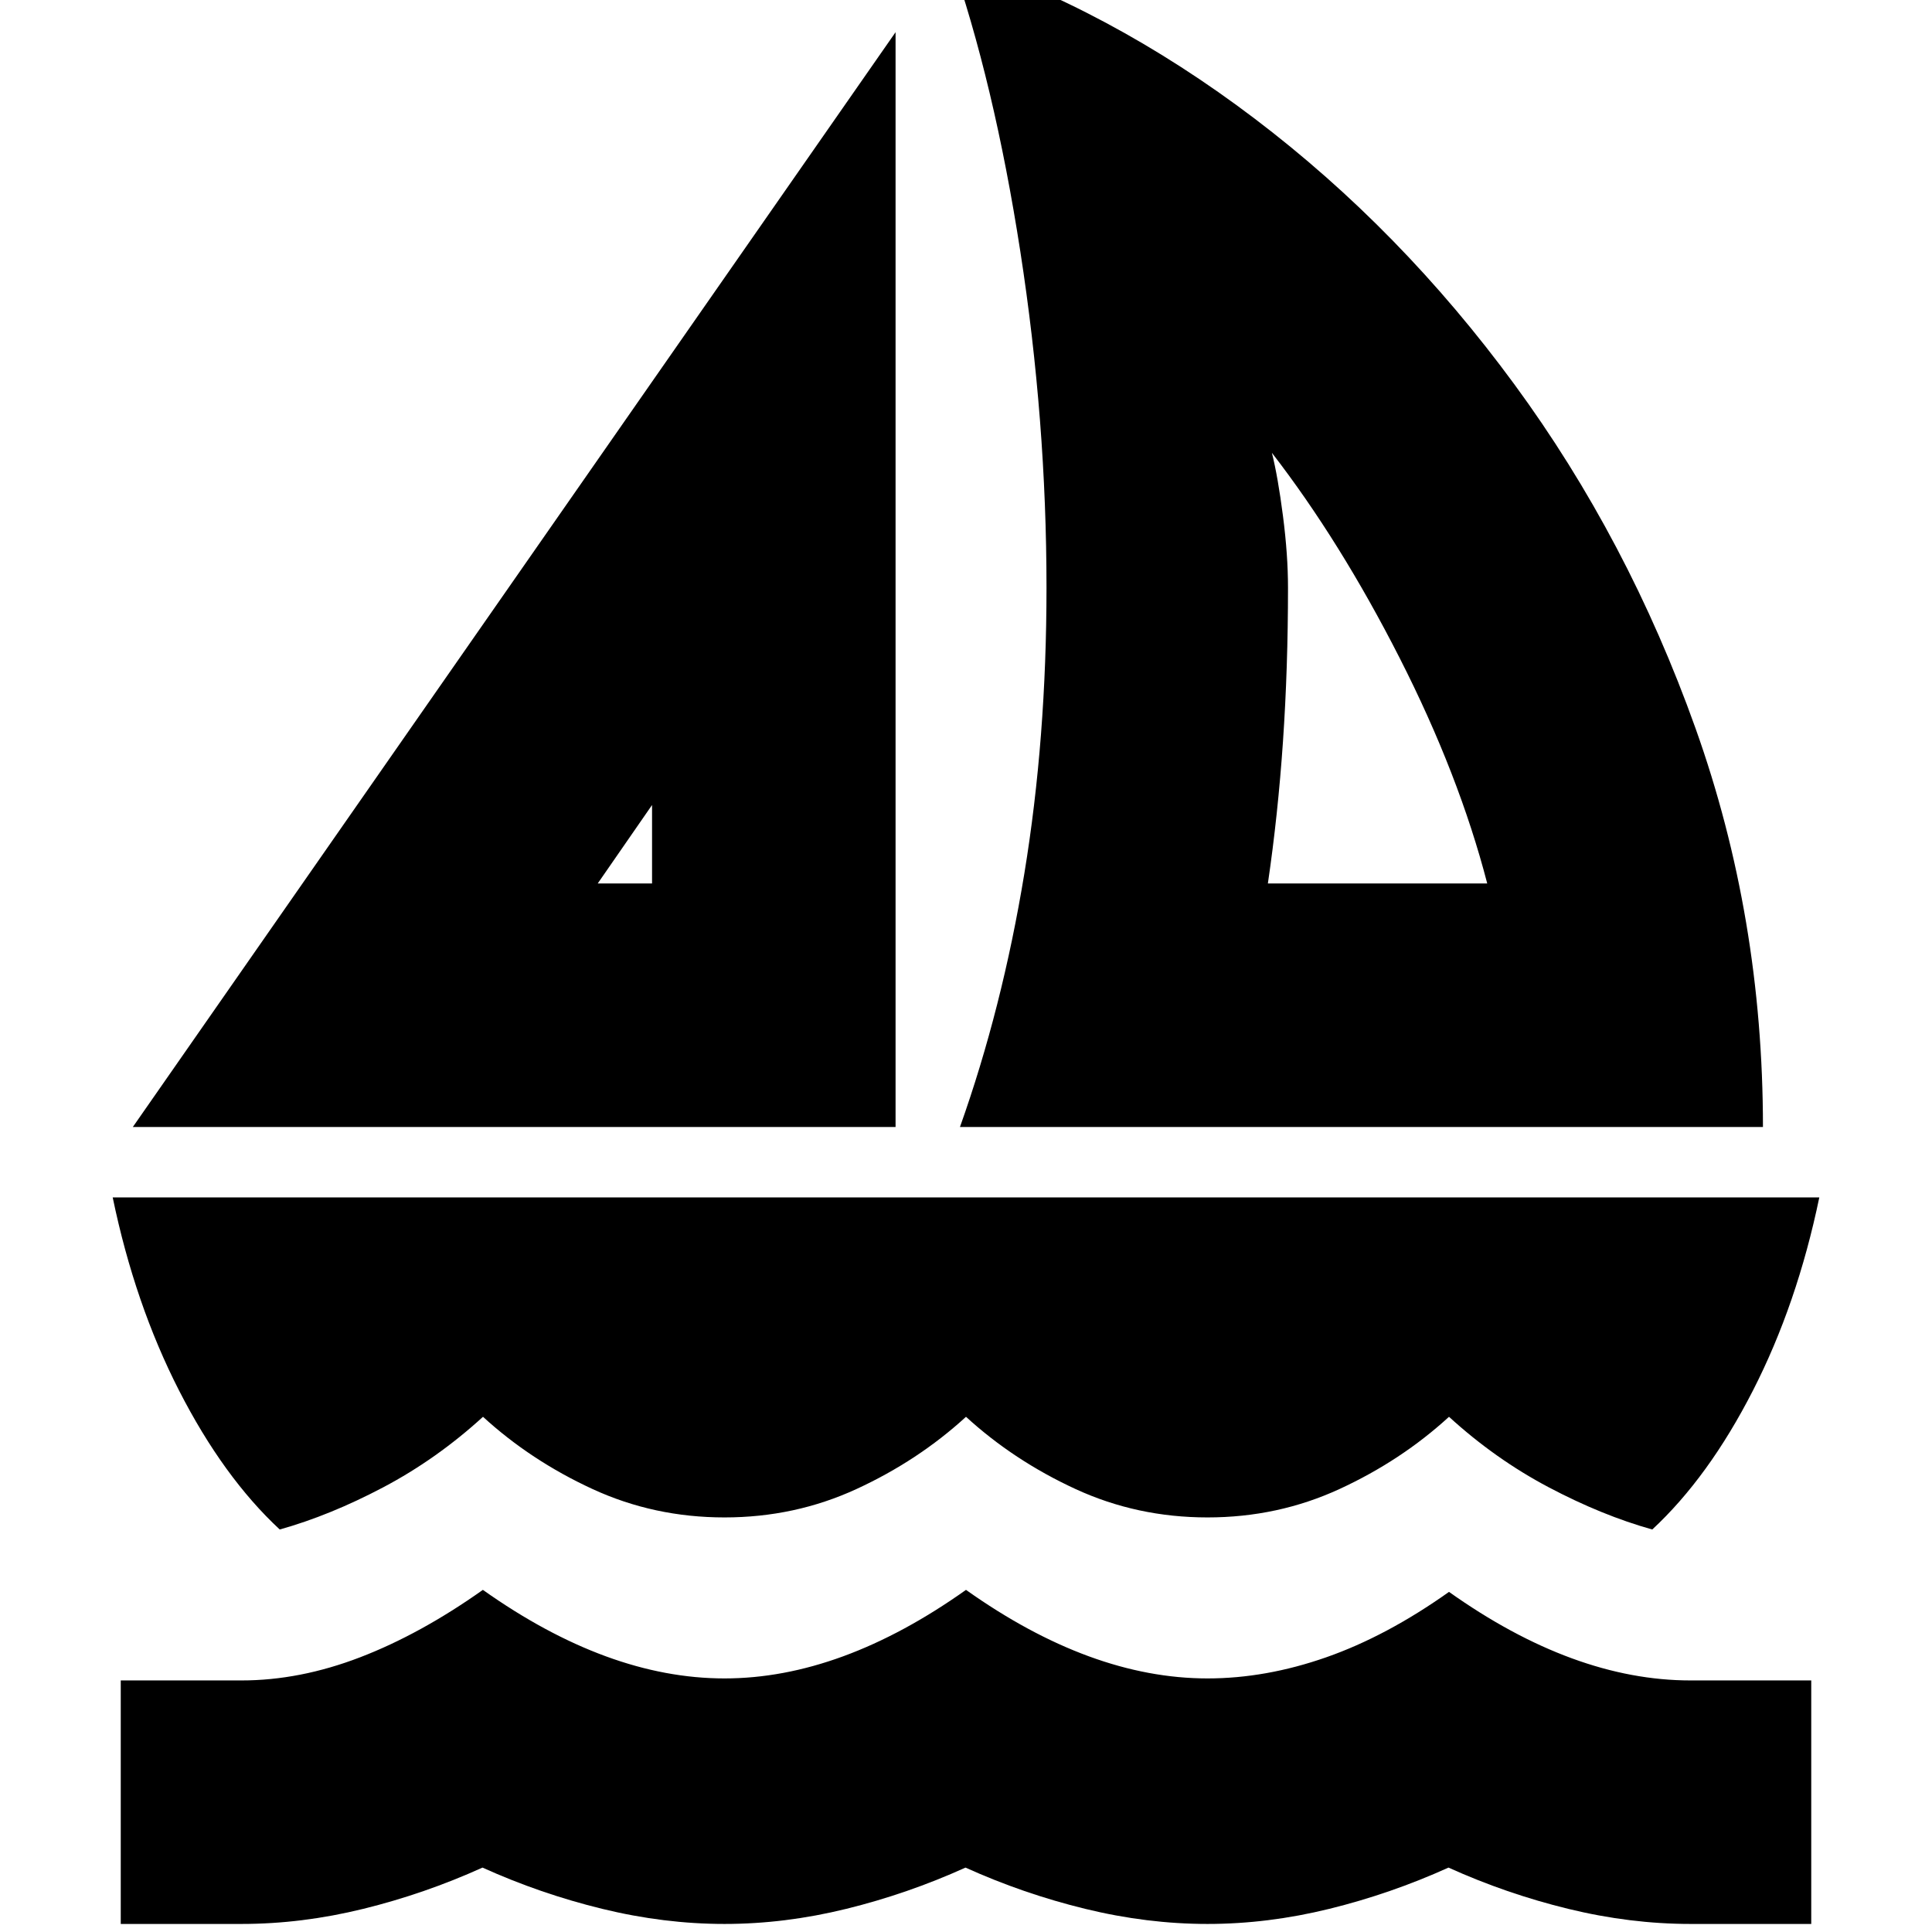 <svg xmlns="http://www.w3.org/2000/svg" height="24" viewBox="0 -960 960 960" width="24"><path d="m66-400 379-544v544H66Zm231-121h27v-39l-27 39Zm180 121q21-59 32-126t11-142q0-83-13-167t-35-147q79 26 151.5 81t129 132q56.5 77 90 170.9T876-400H477Zm153-121h109q-14-54-43.5-112T632-735q3 12 5.5 31.37T640-668q0 39.96-2.5 76.48T630-521ZM360-206q-35 0-65.63-14.13Q263.74-234.27 240-256q-23 21-49.5 35T139-200q-28-26-50-69t-33-96h848q-11 53-33 96t-50 69q-25-7-51.5-21T720-256q-23.73 21.73-54.36 35.87Q635-206 600-206t-65.63-14.13Q503.74-234.27 480-256q-23.74 21.73-54.37 35.87Q395-206 360-206ZM60-4v-121h60q29 0 58.94-11.5 29.94-11.5 61-33.5Q271-148 301-137q30 11 59 11t59-11q30-11 61-33 31 22 61 33t59 11q29 0 59-10.5t61-32.5q31 22 61 33t59 11h60V-4h-60q-30 0-60.75-7.5-30.74-7.5-59.5-20.5Q691-19 660.5-11.5T600-4q-30 0-60.75-7.5-30.74-7.5-59.5-20.5Q451-19 420.5-11.5T360-4q-30 0-60.75-7.5-30.74-7.5-59.5-20.5Q211-19 180.5-11.5T120-4H60Zm264-517Zm305 0Z"/></svg>